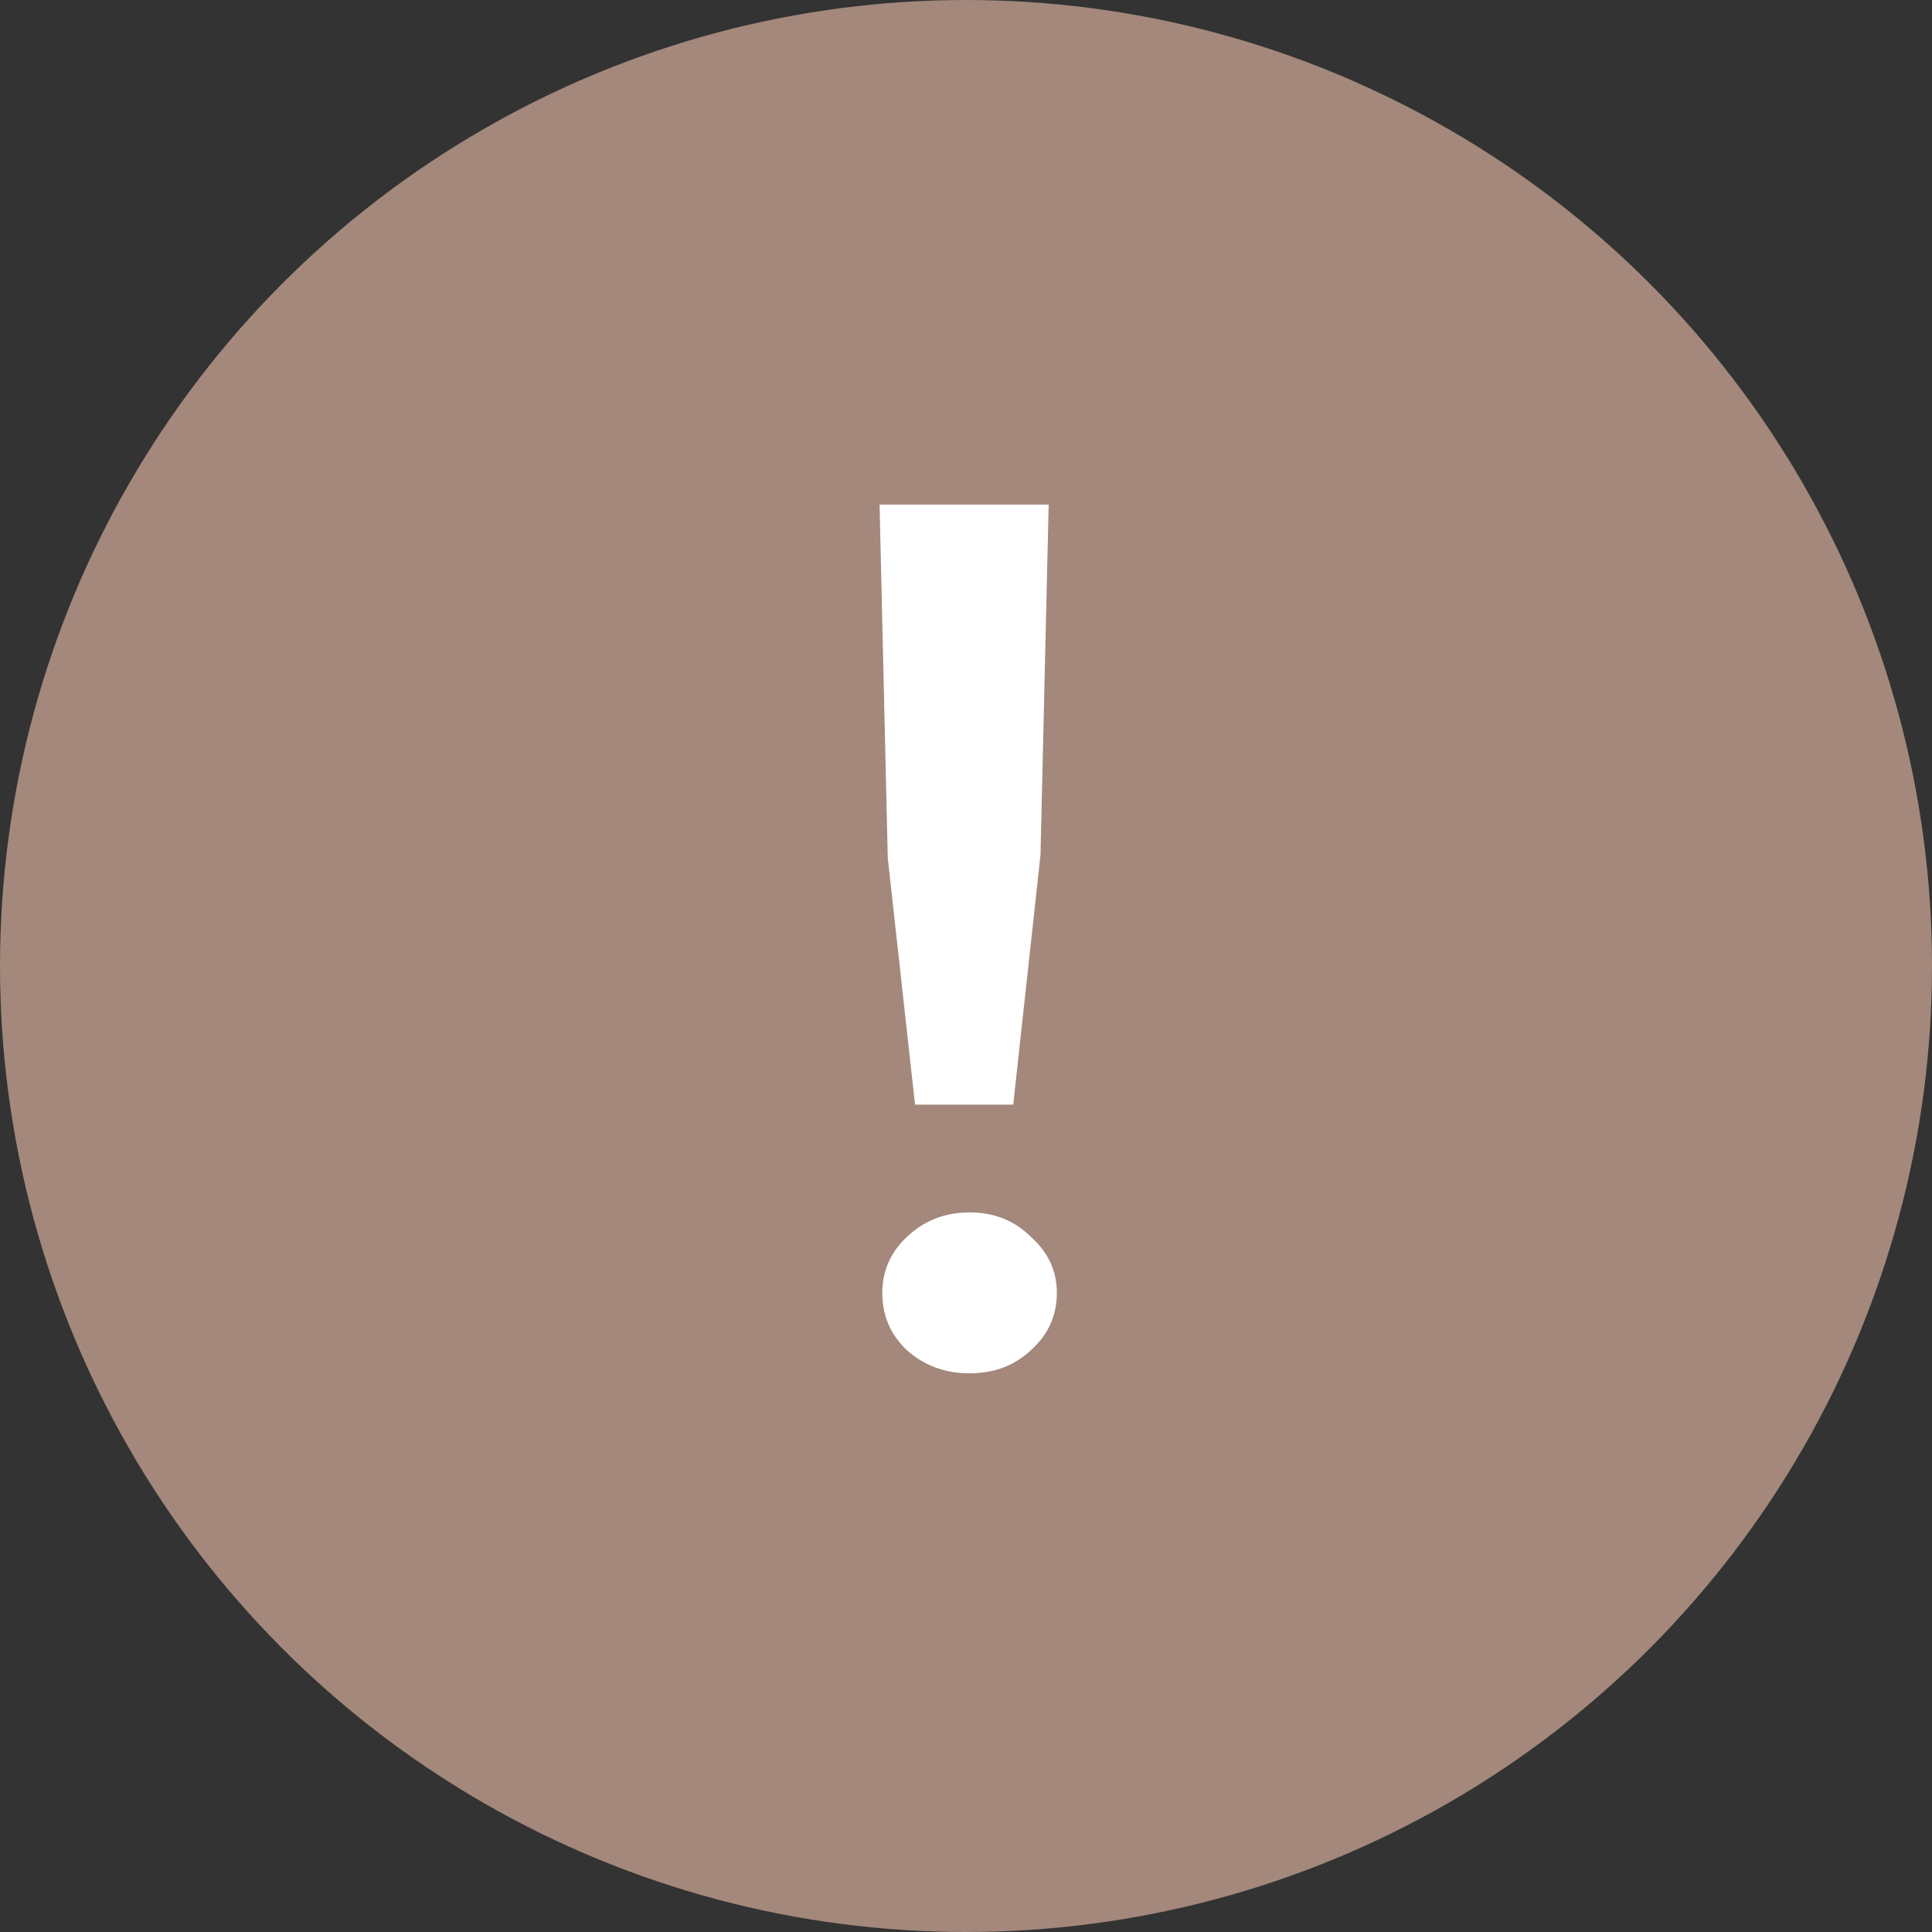 <svg width="34" height="34" viewBox="0 0 34 34" fill="none" xmlns="http://www.w3.org/2000/svg">
<rect x="0" y="0" width="34" height="34" fill="#333333" stroke="none"/>
<circle cx="17" cy="17" r="17" fill="#A3887B"/>
<path d="M16.103 19.44L15.623 15.096L15.479 8.88H18.455L18.311 15.048L17.831 19.44H16.103ZM17.063 24.168C16.631 24.168 16.263 24.032 15.959 23.76C15.671 23.488 15.527 23.152 15.527 22.752C15.527 22.368 15.671 22.04 15.959 21.768C16.263 21.48 16.631 21.336 17.063 21.336C17.495 21.336 17.855 21.48 18.143 21.768C18.447 22.04 18.599 22.368 18.599 22.752C18.599 23.152 18.447 23.488 18.143 23.76C17.855 24.032 17.495 24.168 17.063 24.168Z" fill="white"/>
</svg>
